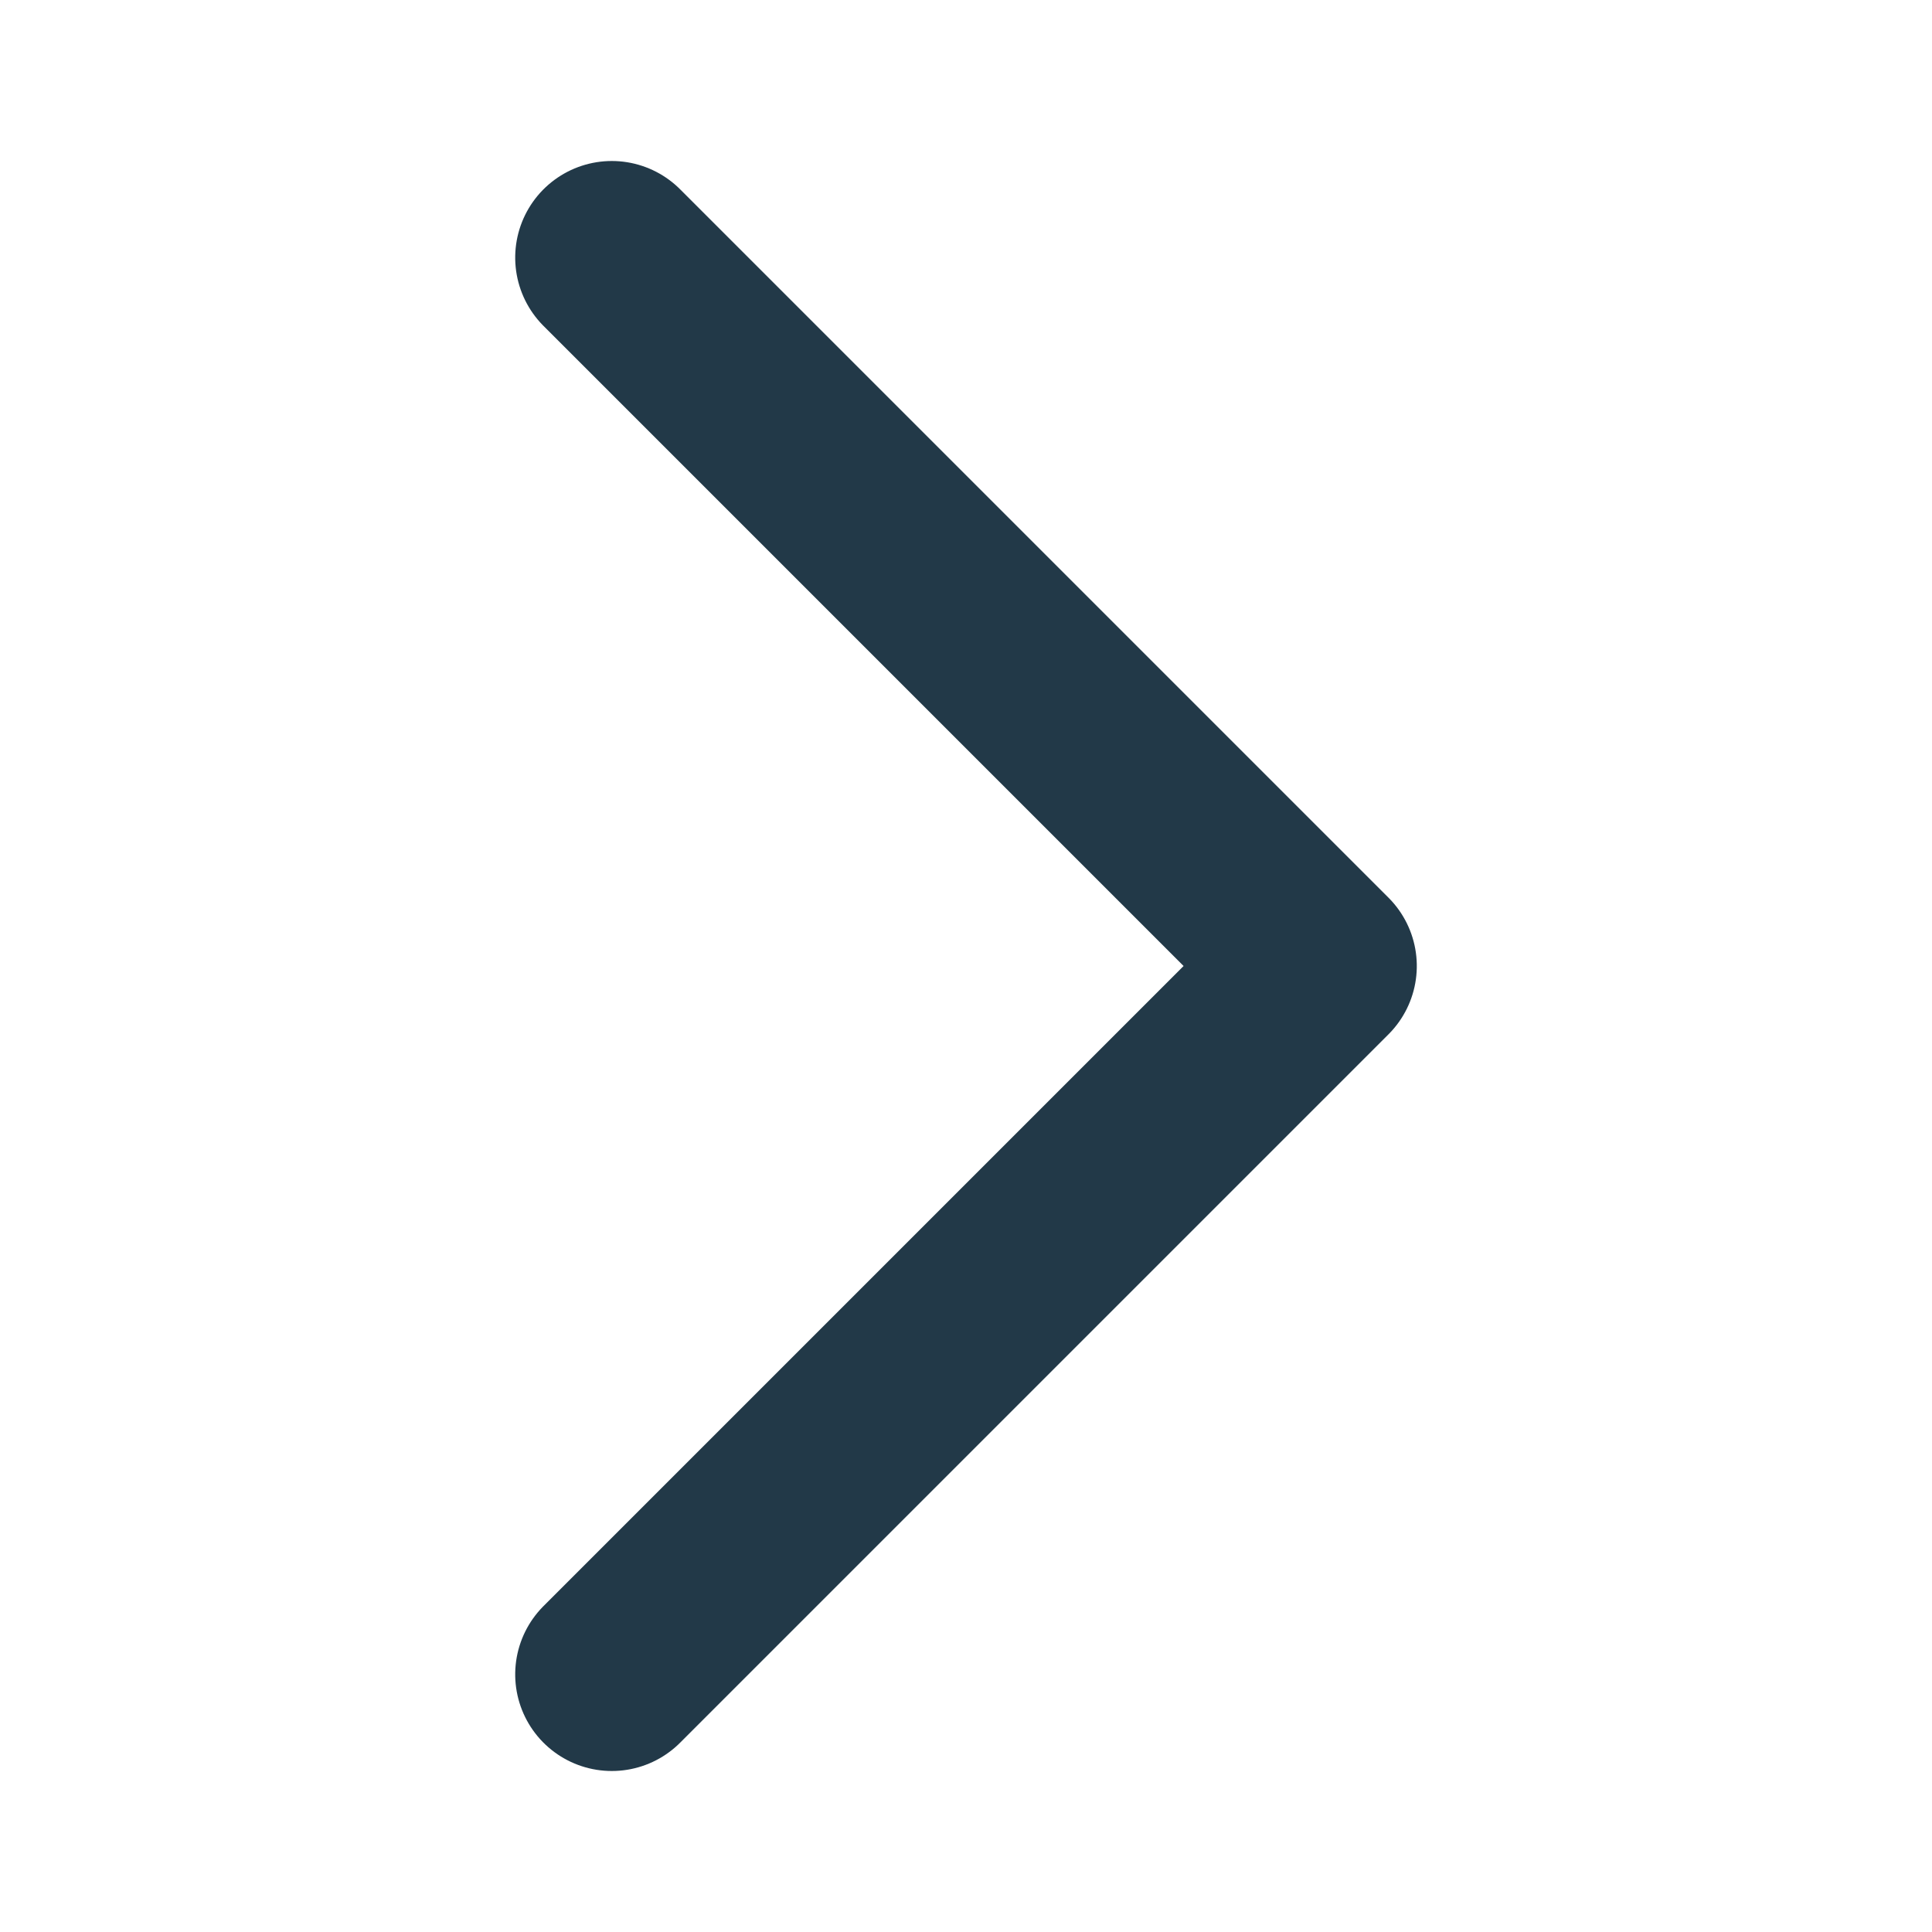 <svg xmlns="http://www.w3.org/2000/svg" xmlns:xlink="http://www.w3.org/1999/xlink" width="15" height="15" viewBox="0 0 15 15">
  <defs>
    <clipPath id="clip-path">
      <rect id="Rectangle_92" data-name="Rectangle 92" width="15" height="15" transform="translate(1142 669)" fill="#fff" stroke="#223948" stroke-width="1.5"/>
    </clipPath>
  </defs>
  <g id="Mask_Group_13" data-name="Mask Group 13" transform="translate(-1142 -669)" clip-path="url(#clip-path)">
    <g id="arrow-down-svgrepo-com_2_" data-name="arrow-down-svgrepo-com (2)" transform="translate(1139.035 665.572)">
      <path id="Path_1222" data-name="Path 1222" d="M11,5.5,5.5,0,0,5.5" transform="translate(13.215 5.428) rotate(90)" fill="none" stroke="#223948" stroke-linecap="round" stroke-linejoin="round" stroke-width="1.5"/>
    </g>
  </g>
</svg>
